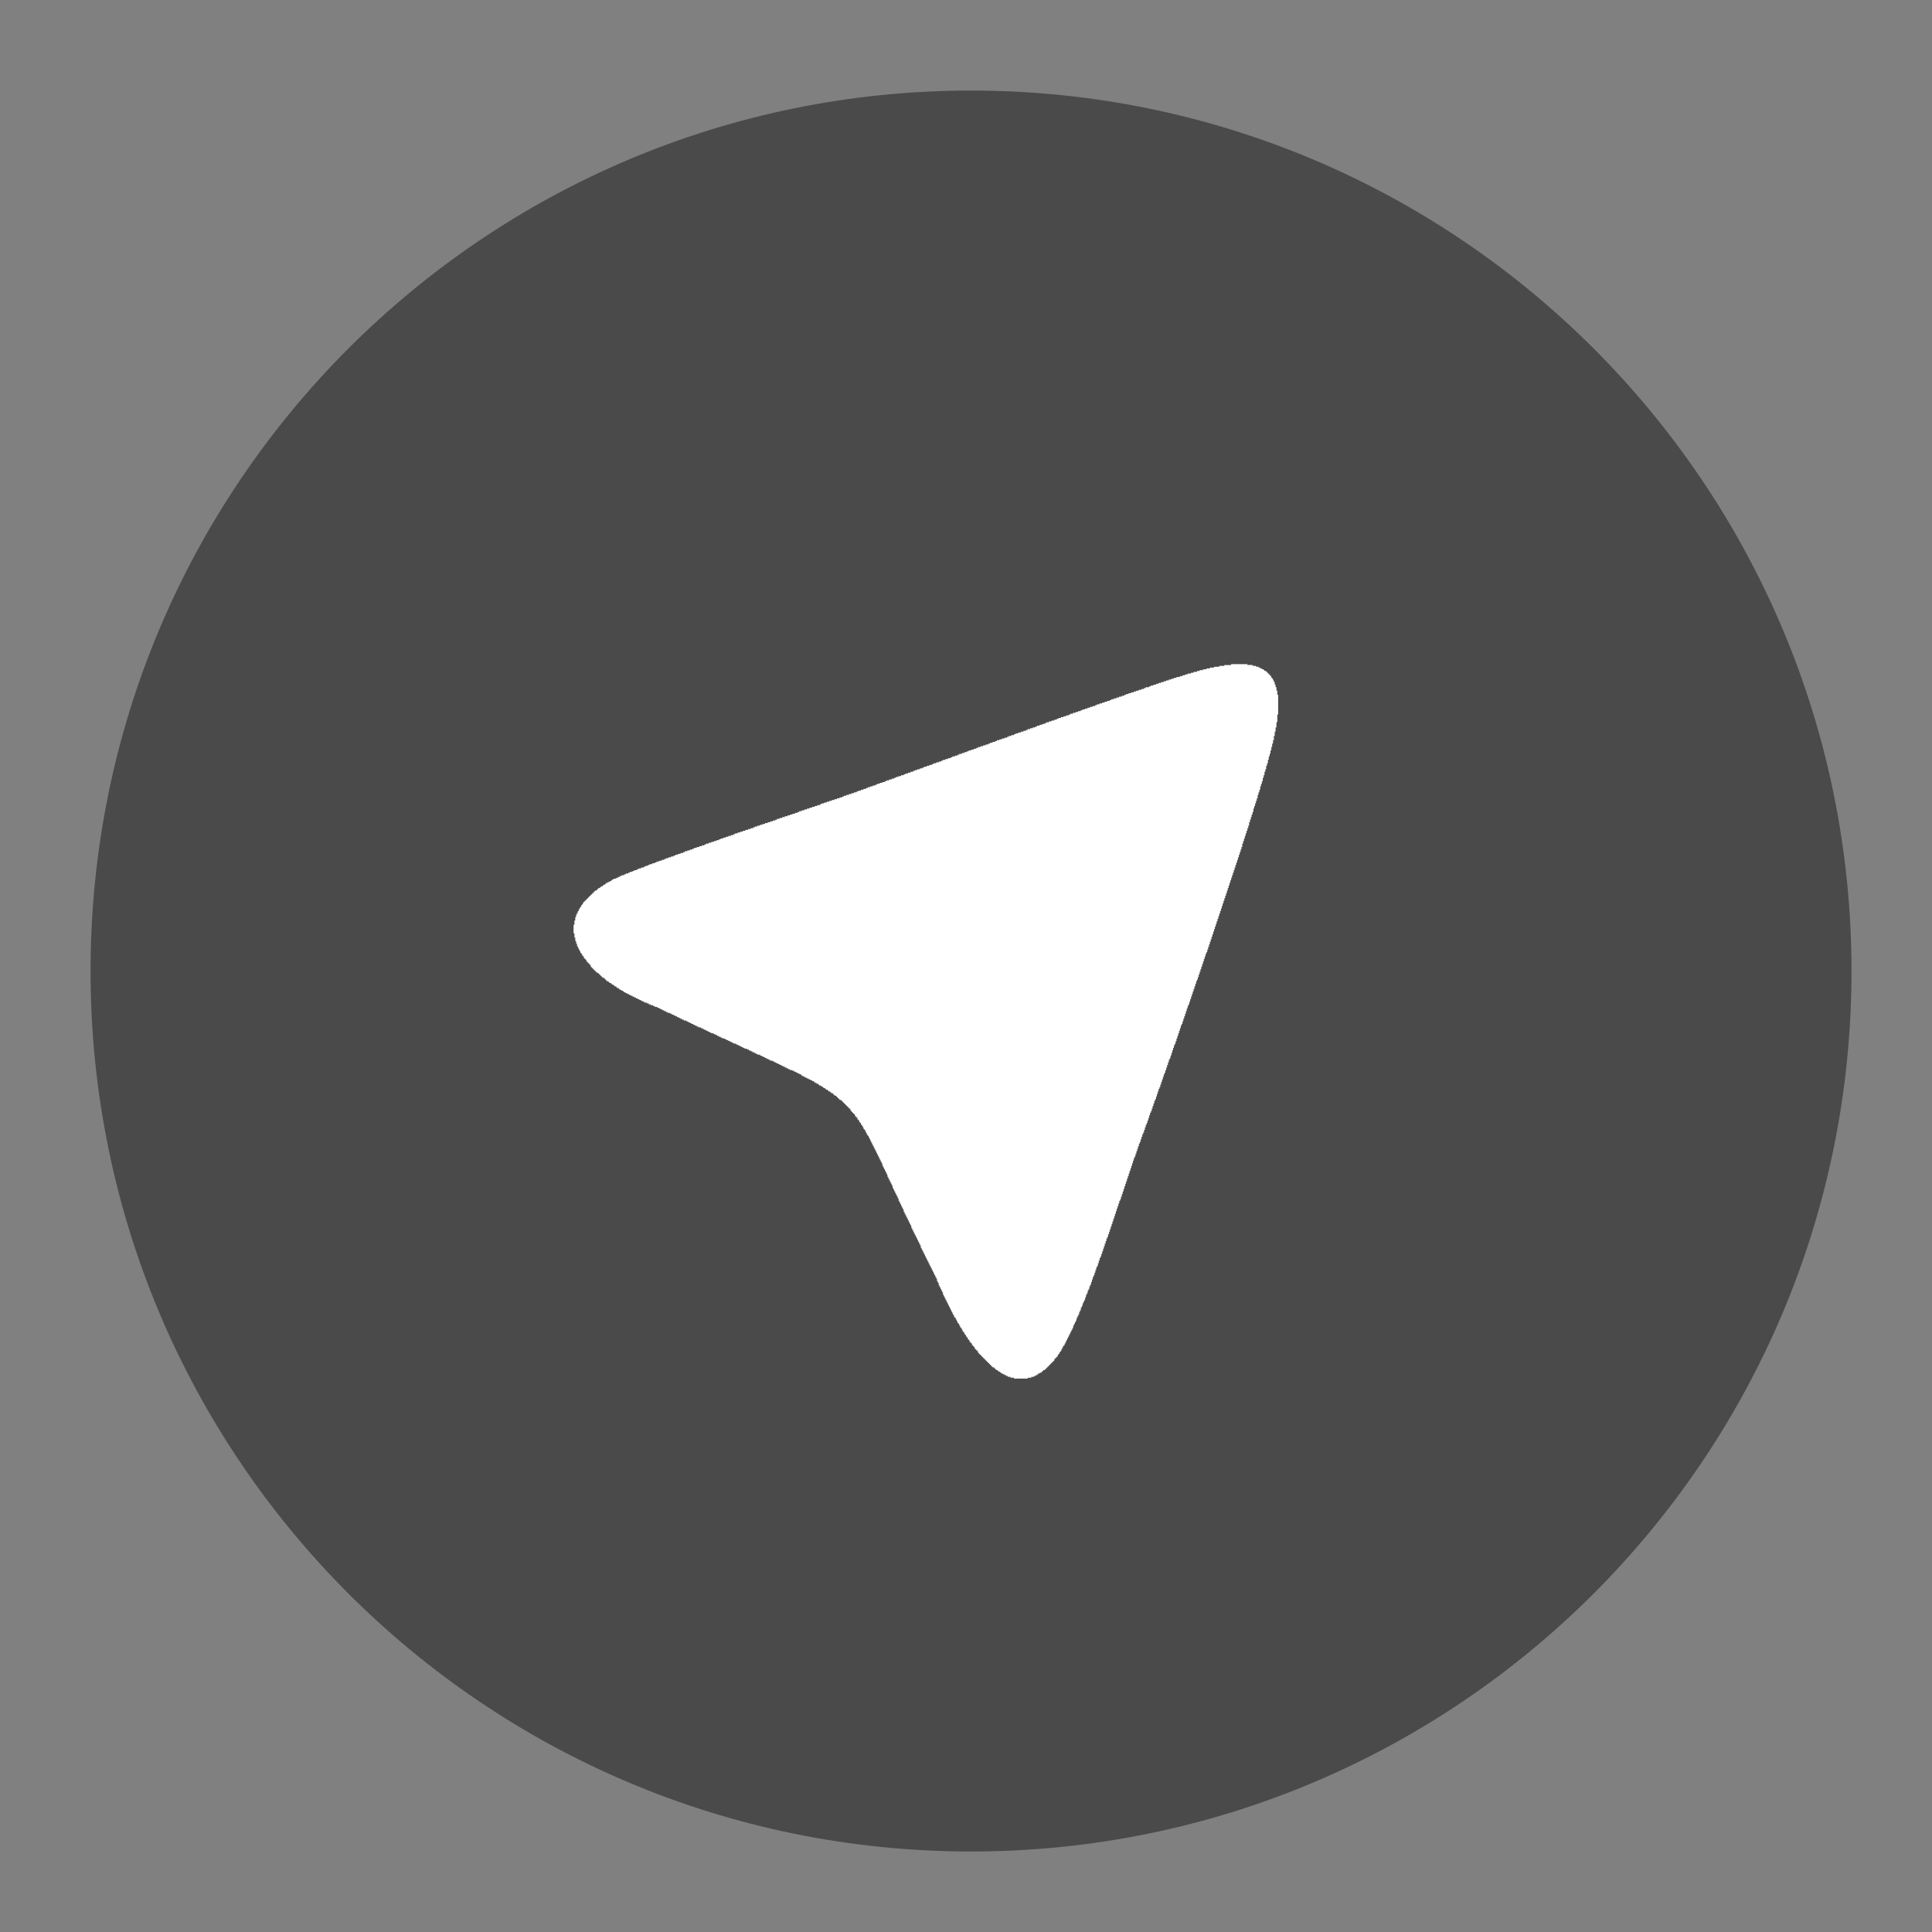 <svg xmlns="http://www.w3.org/2000/svg" width="192" height="192" fill="none"><rect width="100%" height="100%" fill="#808080" stroke="none"/><path fill="#4A4A4A" fill-rule="evenodd" d="M96.5 184c48.325 0 87.5-39.175 87.5-87.5S144.825 9 96.5 9 9 48.175 9 96.5 48.175 184 96.5 184Z" clip-rule="evenodd"/><path fill="#fff" fill-rule="evenodd" d="M80.454 80.353v-.085h.255v-.085h.255v-.085h.255v-.085h.255v-.085h.17v-.085h.255v-.085h.255v-.085h.255v-.085h.255v-.084h.255v-.085h.255v-.085h.255v-.085h.254v-.085h.17v-.085h.255v-.085h.255v-.085h.255v-.085h.255v-.085h.255v-.085h.17v-.085h.255v-.085h.255V78.4h.255v-.085h.17v-.085h.255v-.085h.255v-.085h.255v-.085h.17v-.085h.255v-.085h.254v-.085h.255v-.085h.17v-.085h.255v-.085h.255v-.085h.255v-.084h.17v-.086h.255v-.084h.255v-.085h.255v-.085h.17v-.085h.255v-.085h.255V76.7h.255v-.085h.17v-.085h.255v-.085h.255v-.085h.255v-.085h.17v-.085h.254v-.085h.255v-.084h.255v-.085h.17v-.085h.255v-.085h.255v-.085h.255v-.085h.17v-.085h.255v-.085h.255v-.085h.255v-.085h.17v-.085h.255v-.085h.255v-.085h.17v-.084h.255v-.086h.254v-.084h.256v-.085h.17v-.085h.254v-.085h.255v-.085h.255v-.085h.17v-.085h.255v-.085h.255v-.085h.255v-.085h.255v-.085h.17v-.085h.255v-.085h.255v-.084h.17v-.085h.255v-.085h.255v-.085h.255v-.085h.254v-.085h.17v-.085h.255v-.085h.255v-.085h.17v-.085h.255v-.085h.255v-.085h.255v-.085h.255v-.084h.17v-.086h.255v-.084h.255v-.085h.255V72.2h.17v-.085h.255v-.085h.255v-.085h.255v-.085h.17v-.085h.254v-.085h.255v-.085h.255v-.085h.255v-.085h.17v-.085h.255v-.084h.255v-.085h.255v-.085h.255v-.085h.17v-.085h.255v-.085h.255v-.085h.255v-.085h.255v-.085h.17v-.085h.255v-.085h.255v-.085h.254v-.085h.255v-.084h.255v-.085h.17v-.085h.255v-.085h.255v-.085h.255v-.085h.255v-.085h.255v-.085h.17v-.085h.255v-.085h.255v-.085h.255v-.085h.255v-.085h.255v-.085h.17v-.085h.255v-.084h.254v-.085h.255v-.085h.255v-.085h.255v-.085h.255v-.085h.255v-.085h.17v-.085h.34v-.085h.17v-.085h.255v-.085h.255v-.085h.255v-.085h.255v-.084h.255v-.085h.255v-.085h.255v-.085h.255v-.085h.254v-.085h.255v-.085h.34v-.085h.255v-.085h.255v-.085h.255v-.085h.34v-.085h.255v-.085h.34v-.085h.255v-.085h.34v-.084h.34v-.085h.34v-.085h.424v-.085h.51v-.085h.51v-.085h.68V66h1.615v.085h.51v.085h.339v.085h.255v.085h.17v.085h.17v.085h.17v.084h.085v.085h.17v.085h.085v.085h.085v.085h.085v.085h.085v.085h.085v.085h.085v.17h.085v.085h.085v.17h.085v.17h.085v.254h.085v.255h.085v.34h.085v.424h.085v1.954h-.085v.764h-.085v.51h-.085v.424h-.085v.425h-.085v.425h-.085v.34h-.085v.339h-.085v.34h-.085v.34h-.085v.254h-.085v.34h-.085v.34h-.085v.254h-.085v.34h-.085v.255h-.085v.34h-.085v.255h-.085v.34h-.085v.254h-.085v.255h-.085v.34h-.085v.254h-.085v.255h-.085v.34h-.085v.254h-.085v.255h-.085v.255h-.084v.255h-.085v.34h-.085v.254h-.085v.255h-.085v.255h-.085v.255h-.085v.34h-.085v.254h-.085v.255h-.085v.255h-.085v.255h-.085v.254h-.085v.255h-.085v.255h-.085v.34h-.085v.254h-.085v.255h-.085v.255h-.085v.255h-.085v.255h-.085v.254h-.085v.255h-.085v.255h-.085v.255h-.085v.254h-.085v.255h-.085v.255h-.085v.255h-.085v.255h-.085v.254h-.085v.255h-.085v.255h-.085v.255h-.085v.255h-.085v.254h-.085v.255h-.085v.255h-.085v.255h-.085v.255h-.085v.254h-.085v.255h-.085v.255h-.085v.255h-.085v.254h-.085v.255h-.085v.255h-.085v.255h-.085v.254h-.084v.255h-.085v.255h-.085v.255h-.085v.255h-.085v.254h-.085v.255h-.085v.255h-.085v.255h-.085v.17h-.085v.255h-.085v.254h-.085v.255h-.085v.255h-.085v.255h-.085v.254h-.085v.255h-.085v.255h-.085v.255h-.085v.254h-.085v.17h-.085v.255h-.085v.255h-.085v.255h-.085v.255h-.085v.254h-.085v.255h-.085v.255h-.085v.255h-.085v.254h-.085v.17h-.085v.255h-.085v.255h-.085v.255h-.085v.254h-.085v.255h-.085v.255h-.085v.255h-.085v.17h-.085v.254h-.085v.255h-.085v.255h-.085v.255h-.085v.255h-.085v.254h-.085v.255h-.085v.17h-.085v.255h-.085v.255h-.084v.254h-.085v.255h-.085v.255h-.085v.17h-.085v.255h-.085v.254h-.085v.255h-.085v.255h-.085v.255h-.085v.17h-.085v.254h-.085v.255h-.085v.255h-.085v.255h-.085v.254h-.085v.17h-.085v.255h-.085v.255h-.085v.255h-.085v.254h-.085v.17h-.085v.255h-.085v.255h-.085v.255h-.085v.254h-.085v.17h-.085v.255h-.085v.255h-.085v.255h-.085v.254h-.085v.17h-.085v.255h-.085v.255h-.085v.255h-.085v.17h-.085v.254h-.085v.255h-.085v.255h-.085v.17h-.085v.255h-.085v.254h-.085v.255h-.085v.255h-.085v.255h-.085v.17h-.085v.254h-.085v.255h-.085v.255h-.085v.255h-.084v.254h-.085v.255h-.085v.255h-.085v.255h-.085v.255h-.085v.254h-.085v.255h-.085v.255h-.085v.255h-.085v.255h-.085v.254h-.085v.255h-.085v.17h-.085v.255h-.085v.254h-.085v.255h-.085v.255h-.085v.255h-.085v.255h-.085v.254h-.085v.255h-.085v.255h-.085v.255h-.085v.255h-.085v.254h-.085v.255h-.085v.255h-.085v.17h-.085v.255h-.085v.254h-.085v.255h-.085v.255h-.085v.255h-.085v.254h-.085v.255h-.085v.17h-.085v.255h-.085v.255h-.085v.254h-.085v.17h-.085v.255h-.085v.255h-.085v.255h-.085v.17h-.085v.254h-.085v.255h-.085v.255h-.085v.17h-.084v.255h-.085v.169h-.085v.255h-.085v.17h-.085v.255h-.085v.255h-.085v.169h-.085v.17h-.085v.255h-.085v.17h-.085v.255h-.085v.17h-.085v.254h-.085v.17h-.085v.17h-.085v.255h-.085v.17h-.085v.17h-.085v.169h-.085v.255h-.085v.17h-.085v.17h-.085v.17h-.085v.17h-.085v.17h-.085v.169h-.085v.17h-.085v.17h-.085v.17h-.085v.17h-.085v.085h-.085v.17h-.085v.169h-.085v.17h-.085v.085h-.085v.17h-.085v.085h-.085v.17h-.085v.085h-.085v.085h-.085v.085h-.085v.17h-.085v.084h-.085v.085h-.085v.085h-.085v.085h-.085v.085h-.085v.085h-.084v.085h-.085v.085h-.085v.085h-.085v.085h-.085v.085h-.17v.085h-.085v.085h-.085v.085h-.17v.084h-.17v.085h-.085v.085h-.17v.085h-.17v.085h-.255v.085h-.34V137h-1.36v-.085h-.34v-.085h-.255v-.085h-.17v-.085h-.17v-.085h-.17v-.085h-.17v-.084h-.084v-.085h-.17v-.085h-.085v-.085h-.17v-.085h-.085v-.085h-.085v-.085h-.17v-.085h-.085v-.085h-.085v-.085h-.085v-.085H98.3v-.085h-.085v-.085h-.085v-.085h-.085v-.084h-.085v-.085h-.085v-.085h-.085v-.085h-.085v-.085h-.085v-.085h-.085v-.085h-.085v-.085h-.085v-.085h-.085v-.085h-.085v-.17h-.085v-.085h-.085v-.085h-.085v-.084h-.085v-.17h-.085v-.085h-.085v-.085H96.6v-.17h-.085v-.085h-.085v-.085h-.085v-.17h-.085v-.085h-.085v-.17h-.084v-.084h-.085v-.17h-.085v-.085h-.086v-.17h-.084v-.085h-.085v-.17h-.085v-.17h-.085v-.085h-.085v-.17h-.085v-.169h-.085v-.085h-.085v-.17h-.085v-.17h-.085v-.17H94.9v-.085h-.085v-.17h-.085v-.17h-.085v-.169h-.085v-.17h-.085v-.17h-.085v-.17h-.085v-.17h-.085v-.17h-.085v-.17h-.085v-.169h-.085v-.17h-.085v-.17h-.085v-.17h-.085v-.255h-.085v-.17h-.085v-.169h-.085v-.17h-.085v-.17h-.085v-.255H93.2v-.17h-.085v-.255h-.085v-.169h-.085v-.17h-.085v-.17h-.085v-.17h-.085v-.17h-.085v-.17h-.085v-.17h-.085v-.169h-.085v-.17h-.085v-.17h-.085v-.17h-.085v-.17h-.085v-.17h-.084v-.17h-.086v-.169h-.084v-.17h-.085v-.17h-.085v-.17h-.085v-.255h-.085v-.17h-.085v-.17h-.085v-.169h-.085v-.17h-.085v-.17h-.085v-.17h-.085v-.17h-.085v-.17h-.085v-.17h-.085v-.169h-.085v-.255h-.085v-.17h-.085v-.17h-.085v-.17h-.085v-.17h-.085v-.169h-.085v-.17h-.085v-.17h-.085v-.17h-.085v-.255h-.085v-.17h-.085v-.17h-.085v-.169h-.085v-.17h-.085v-.17h-.085v-.255h-.085v-.17h-.085v-.17h-.085v-.169h-.085v-.17h-.085v-.17h-.085v-.17h-.085v-.255h-.085v-.17h-.085v-.169h-.085v-.17h-.085v-.17h-.085v-.17h-.085v-.255h-.085v-.17h-.085v-.17h-.084v-.169h-.086v-.17h-.084v-.17h-.086v-.255h-.085v-.17h-.084v-.17h-.085v-.169h-.085v-.17h-.085v-.17h-.085v-.17h-.085v-.17h-.085v-.17h-.085v-.17h-.085v-.169h-.085v-.17h-.085v-.17h-.085v-.17h-.085v-.17h-.085v-.17h-.085v-.17h-.085v-.085h-.085v-.169h-.085v-.17h-.085v-.17h-.085v-.085h-.085v-.17h-.085v-.17h-.085v-.085h-.085v-.17h-.085v-.084h-.085v-.17h-.085v-.085h-.085v-.17h-.085v-.085h-.085v-.085h-.085v-.17h-.085v-.085h-.085v-.085h-.085v-.085h-.085v-.085h-.085v-.169h-.085v-.085h-.085v-.085h-.085v-.085h-.085v-.085h-.085v-.085h-.085v-.085h-.085v-.085h-.085v-.085h-.084v-.085h-.086v-.085h-.085v-.085h-.17v-.085h-.084v-.084h-.085v-.085h-.085v-.085h-.085v-.085h-.17v-.085h-.085v-.085h-.085v-.085h-.17v-.085h-.085v-.085h-.17v-.085h-.085v-.085h-.17v-.085h-.085v-.085h-.17v-.085h-.085v-.084h-.17v-.085h-.17v-.085h-.085v-.085h-.17v-.085h-.17v-.085h-.085v-.085h-.17v-.085h-.17v-.085h-.17v-.085h-.17v-.085h-.17v-.085h-.17v-.085h-.17v-.085h-.084v-.084h-.17v-.085h-.17v-.085h-.17v-.085h-.17v-.085h-.17v-.085H78.5v-.085h-.17v-.085h-.17v-.085h-.17v-.085h-.17v-.085h-.17v-.085h-.17v-.085h-.17v-.085h-.17v-.084h-.17v-.085h-.17v-.085h-.255v-.085h-.17v-.085h-.17v-.085h-.17v-.085h-.17v-.085h-.17v-.085h-.17v-.085h-.255v-.085h-.17v-.085h-.17v-.085h-.17v-.085h-.17v-.084h-.17v-.085h-.17v-.085h-.254v-.085h-.17v-.085h-.17v-.085h-.17v-.085h-.17v-.085h-.17v-.085h-.255v-.085h-.17v-.085h-.17v-.085h-.17v-.085h-.17v-.085h-.17v-.084h-.255v-.085h-.17v-.085h-.17v-.085h-.17v-.085h-.17v-.085h-.17v-.085h-.254v-.085h-.17v-.085h-.17v-.085h-.17v-.085h-.17v-.085h-.17v-.085h-.17v-.085h-.255v-.084h-.17v-.085h-.17v-.085h-.17v-.085h-.17v-.085h-.17v-.085h-.17v-.085h-.17v-.085h-.255v-.085h-.17v-.085h-.17v-.085h-.17v-.085h-.17v-.085h-.17v-.084h-.17v-.085h-.17v-.085h-.17v-.085h-.254v-.085h-.17v-.085h-.17v-.085h-.17v-.085h-.17v-.085h-.17v-.085h-.17v-.085h-.255v-.085h-.17v-.085h-.255v-.085h-.17v-.085h-.17v-.084h-.255v-.085h-.17v-.085h-.17v-.085h-.17v-.085h-.17v-.085h-.17v-.085h-.17v-.085h-.17v-.085h-.17v-.085h-.17v-.085h-.17v-.085h-.17v-.085h-.17v-.084h-.084v-.085h-.17v-.085h-.17v-.085h-.085v-.085h-.17v-.085h-.085v-.085h-.17v-.085h-.085v-.085h-.17v-.085h-.085v-.085h-.17v-.085h-.085v-.085h-.17v-.085h-.085v-.085h-.085v-.084h-.085v-.085h-.17v-.085h-.085v-.085h-.085v-.085h-.085v-.085h-.085v-.085h-.085v-.085h-.17v-.085h-.084v-.085h-.086v-.085h-.085v-.085h-.084v-.085h-.085v-.084h-.085v-.085H58.7v-.17h-.085v-.085h-.085v-.085h-.085v-.085h-.085v-.085h-.085v-.17h-.085V95.3h-.085v-.085h-.085v-.17h-.085v-.085h-.085v-.17h-.085v-.084h-.085v-.17h-.085v-.17h-.085v-.17h-.085v-.17h-.085v-.254h-.085v-.255h-.085v-.34h-.085v-.425H57v-.849h.085v-.425h.085v-.34h.085v-.254h.085v-.17h.085v-.17h.085v-.17h.085v-.17h.085v-.084h.085v-.17h.085v-.085h.085v-.17h.085v-.085h.085v-.085h.085v-.085h.085v-.085h.085v-.085h.085v-.085h.085V89.1h.085v-.084h.085v-.085h.085v-.085h.085v-.085h.085v-.085h.084v-.085h.085v-.085h.17v-.085h.085v-.085h.085v-.085h.17v-.085h.085v-.085h.17v-.085h.085v-.084h.17v-.085h.085v-.085h.17v-.085h.17v-.085h.17v-.085h.085v-.085h.17v-.085h.255v-.085h.17v-.085h.17v-.085h.17v-.085h.255v-.085h.17v-.085h.255v-.085h.17v-.084h.255v-.085h.17v-.085h.255v-.085h.17v-.085h.254v-.085h.255v-.085h.17v-.085h.255v-.085h.17v-.085h.255v-.085h.255v-.085h.17v-.085h.255v-.084h.255v-.085h.255v-.085h.17v-.085h.255v-.085h.255v-.085h.255v-.085h.17v-.085h.255v-.085h.254v-.085h.255v-.085h.17V84.6h.255v-.085h.255v-.085h.255v-.085h.17v-.084h.255v-.085h.255v-.085h.255v-.085h.255v-.085h.17v-.085h.255v-.085h.255v-.085h.255v-.085h.255v-.085h.255v-.085h.17v-.085h.254v-.085h.255v-.084h.255v-.085h.255v-.085h.255V82.9h.17v-.085h.255v-.085h.255v-.085h.255v-.085h.255v-.085h.255v-.085h.255v-.085h.255v-.085h.17v-.085h.254v-.085h.255v-.085h.255v-.084h.255v-.085h.255v-.085h.255v-.085h.255v-.085h.255v-.085h.17v-.085h.255v-.085h.255v-.085h.255v-.085h.255v-.085h.255v-.085h.255v-.085h.255v-.084h.255v-.085h.17v-.085h.254v-.085h.255v-.085h.255v-.085h.255Z" clip-rule="evenodd"/></svg>